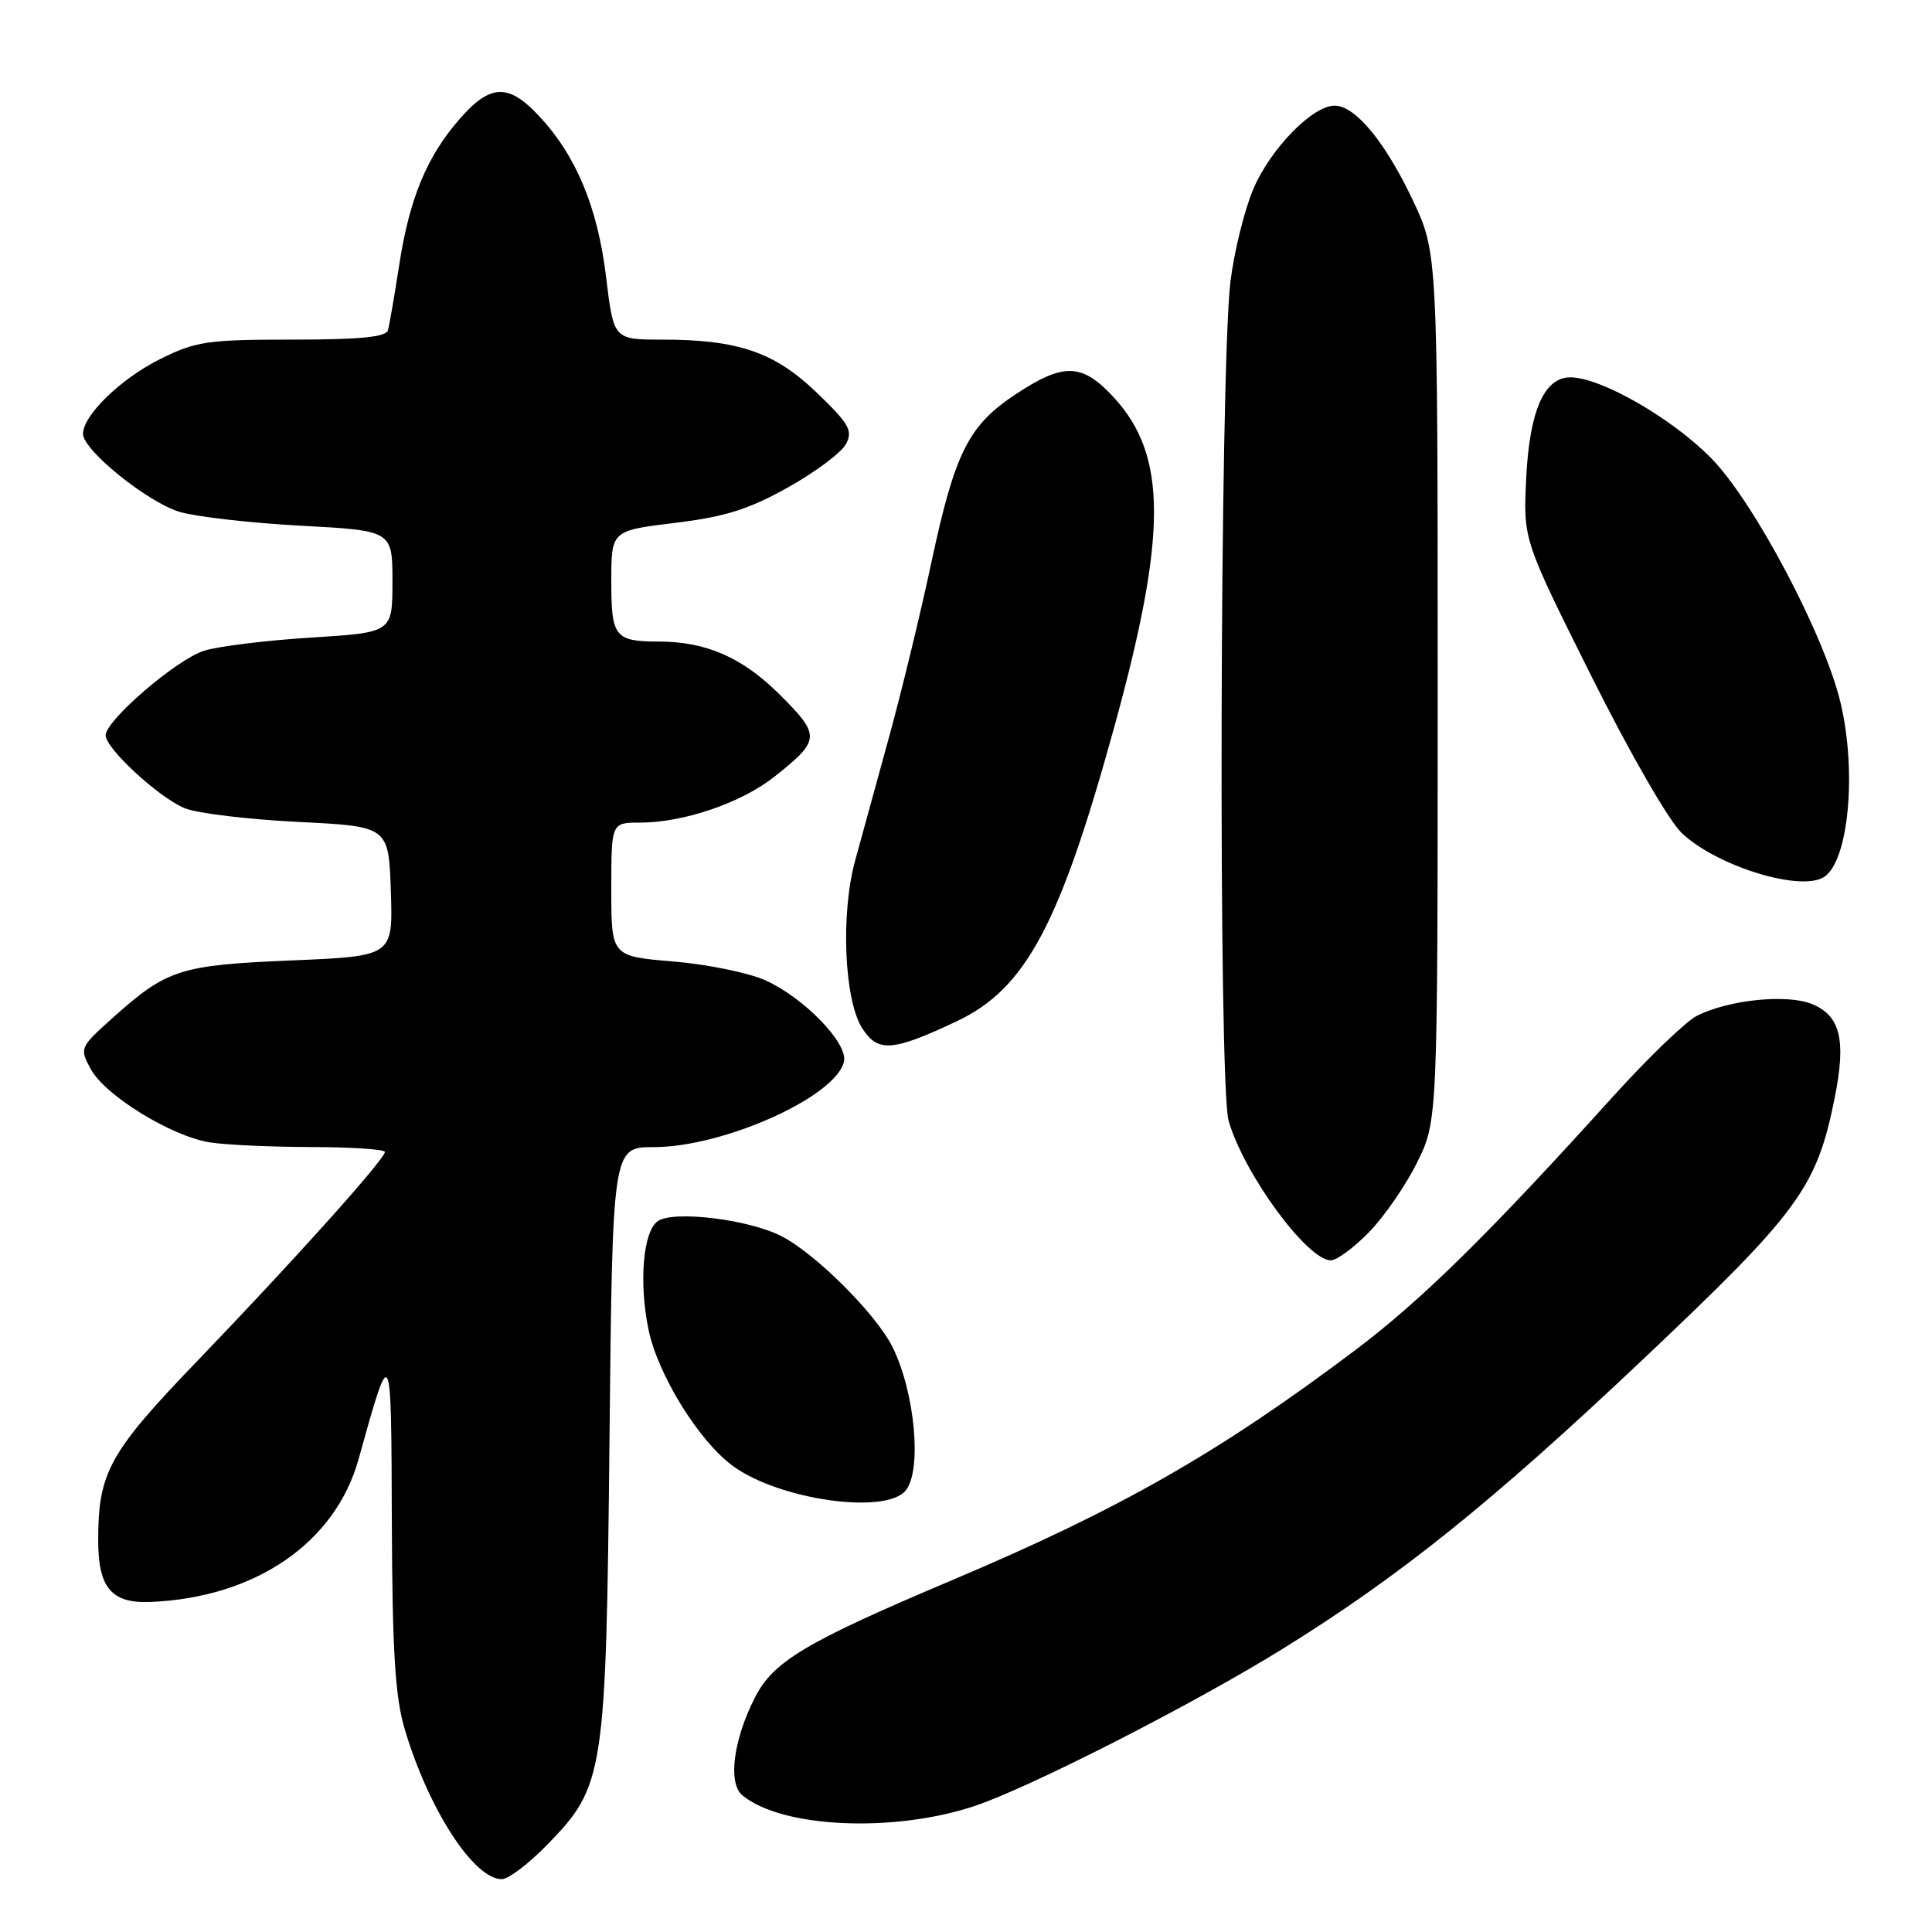 <?xml version="1.0" encoding="UTF-8" standalone="no"?>
<!DOCTYPE svg PUBLIC "-//W3C//DTD SVG 1.1//EN" "http://www.w3.org/Graphics/SVG/1.1/DTD/svg11.dtd" >
<svg xmlns="http://www.w3.org/2000/svg" xmlns:xlink="http://www.w3.org/1999/xlink" version="1.1" viewBox="0 0 256 256">
 <g >
 <path fill="currentColor"
d=" M 72.52 244.43 C 80.08 236.65 80.30 235.24 80.76 190.75 C 81.16 152.00 81.16 152.00 86.61 152.00 C 95.97 152.00 110.95 145.23 111.84 140.60 C 112.31 138.17 106.51 132.20 101.45 129.91 C 99.22 128.90 93.70 127.77 89.20 127.40 C 81.00 126.71 81.00 126.71 81.00 117.86 C 81.00 109.00 81.00 109.00 84.82 109.00 C 90.58 109.00 98.25 106.38 102.61 102.92 C 108.73 98.06 108.77 97.48 103.33 92.05 C 98.41 87.14 93.60 85.02 87.33 85.01 C 81.46 85.00 81.00 84.41 81.00 77.05 C 81.00 70.31 81.00 70.31 89.41 69.29 C 96.07 68.48 99.19 67.50 104.40 64.59 C 108.02 62.57 111.47 59.99 112.08 58.86 C 113.04 57.07 112.55 56.20 108.26 52.06 C 102.65 46.66 97.83 45.00 87.71 45.00 C 81.31 45.00 81.31 45.00 80.30 36.64 C 79.18 27.42 76.32 20.58 71.38 15.32 C 67.37 11.04 64.97 11.13 60.96 15.70 C 56.58 20.69 54.27 26.23 52.90 35.09 C 52.27 39.17 51.60 43.06 51.41 43.75 C 51.16 44.66 47.75 45.00 38.73 45.00 C 27.48 45.00 25.94 45.23 21.22 47.58 C 16.00 50.18 11.00 55.03 11.00 57.49 C 11.00 59.65 19.54 66.55 23.81 67.83 C 25.97 68.47 33.20 69.30 39.87 69.66 C 52.00 70.31 52.00 70.31 52.00 77.06 C 52.00 83.81 52.00 83.81 41.25 84.48 C 35.34 84.85 28.95 85.63 27.06 86.22 C 23.44 87.34 14.00 95.45 14.00 97.43 C 14.00 99.19 21.09 105.72 24.50 107.10 C 26.15 107.77 32.90 108.58 39.50 108.91 C 51.50 109.50 51.50 109.50 51.79 118.10 C 52.07 126.70 52.07 126.70 38.66 127.26 C 23.85 127.88 22.13 128.43 14.99 134.82 C 10.56 138.79 10.52 138.88 12.03 141.67 C 13.91 145.14 22.62 150.51 27.73 151.36 C 29.80 151.70 35.89 151.98 41.25 151.99 C 46.61 152.00 51.00 152.29 51.00 152.64 C 51.00 153.59 38.98 166.99 26.35 180.12 C 14.46 192.46 13.02 195.06 13.01 204.06 C 13.00 210.37 14.76 212.47 19.89 212.27 C 33.81 211.71 44.42 204.45 47.51 193.36 C 51.86 177.74 51.84 177.69 51.92 201.57 C 51.98 218.77 52.36 224.83 53.61 229.07 C 56.77 239.72 62.77 249.00 66.49 249.00 C 67.36 249.00 70.08 246.94 72.52 244.43 Z  M 129.00 239.35 C 136.24 236.98 158.07 225.85 169.96 218.48 C 185.51 208.84 197.67 199.07 217.78 180.05 C 238.41 160.54 240.72 157.39 243.11 145.45 C 244.64 137.80 243.87 134.60 240.12 133.05 C 236.81 131.68 229.05 132.47 224.83 134.61 C 223.37 135.36 218.42 140.12 213.83 145.19 C 197.23 163.57 188.33 172.32 179.50 178.96 C 161.50 192.50 148.39 199.97 126.32 209.31 C 106.73 217.59 102.49 220.11 100.02 224.95 C 97.16 230.58 96.43 236.28 98.37 237.89 C 103.55 242.19 118.23 242.89 129.00 239.35 Z  M 120.00 197.51 C 122.19 194.86 121.25 184.52 118.27 178.50 C 116.11 174.15 108.13 166.16 103.57 163.81 C 99.27 161.58 89.28 160.36 87.17 161.80 C 85.21 163.15 84.63 169.90 85.94 176.22 C 87.18 182.16 92.57 190.90 97.06 194.21 C 103.15 198.72 117.30 200.75 120.00 197.51 Z  M 181.42 163.25 C 183.43 161.19 186.30 157.03 187.79 154.00 C 190.50 148.50 190.50 148.50 190.50 91.00 C 190.50 33.50 190.50 33.50 187.19 26.50 C 183.54 18.79 179.58 14.00 176.85 14.00 C 173.92 14.00 168.40 19.65 166.10 24.98 C 164.92 27.73 163.55 33.25 163.05 37.24 C 161.63 48.69 161.41 143.69 162.80 148.52 C 164.81 155.52 173.22 167.00 176.34 167.00 C 177.13 167.00 179.42 165.31 181.42 163.25 Z  M 126.76 135.33 C 135.89 131.02 140.39 122.63 147.60 96.50 C 154.67 70.87 154.68 60.41 147.64 52.72 C 143.40 48.10 140.97 48.01 134.57 52.25 C 128.31 56.39 126.52 59.97 123.39 74.63 C 122.00 81.16 119.51 91.45 117.85 97.50 C 116.19 103.55 114.15 110.97 113.32 114.00 C 111.36 121.12 111.86 132.62 114.29 136.32 C 116.36 139.47 118.31 139.32 126.76 135.33 Z  M 241.69 116.21 C 244.93 114.15 246.06 102.40 243.90 93.19 C 241.81 84.27 232.46 66.56 226.77 60.74 C 221.57 55.43 212.12 50.00 208.08 50.00 C 204.61 50.00 202.67 54.43 202.23 63.36 C 201.83 71.50 201.83 71.50 210.82 89.50 C 215.96 99.79 221.11 108.74 222.85 110.39 C 227.48 114.77 238.56 118.20 241.69 116.21 Z "/>
</g>
</svg>